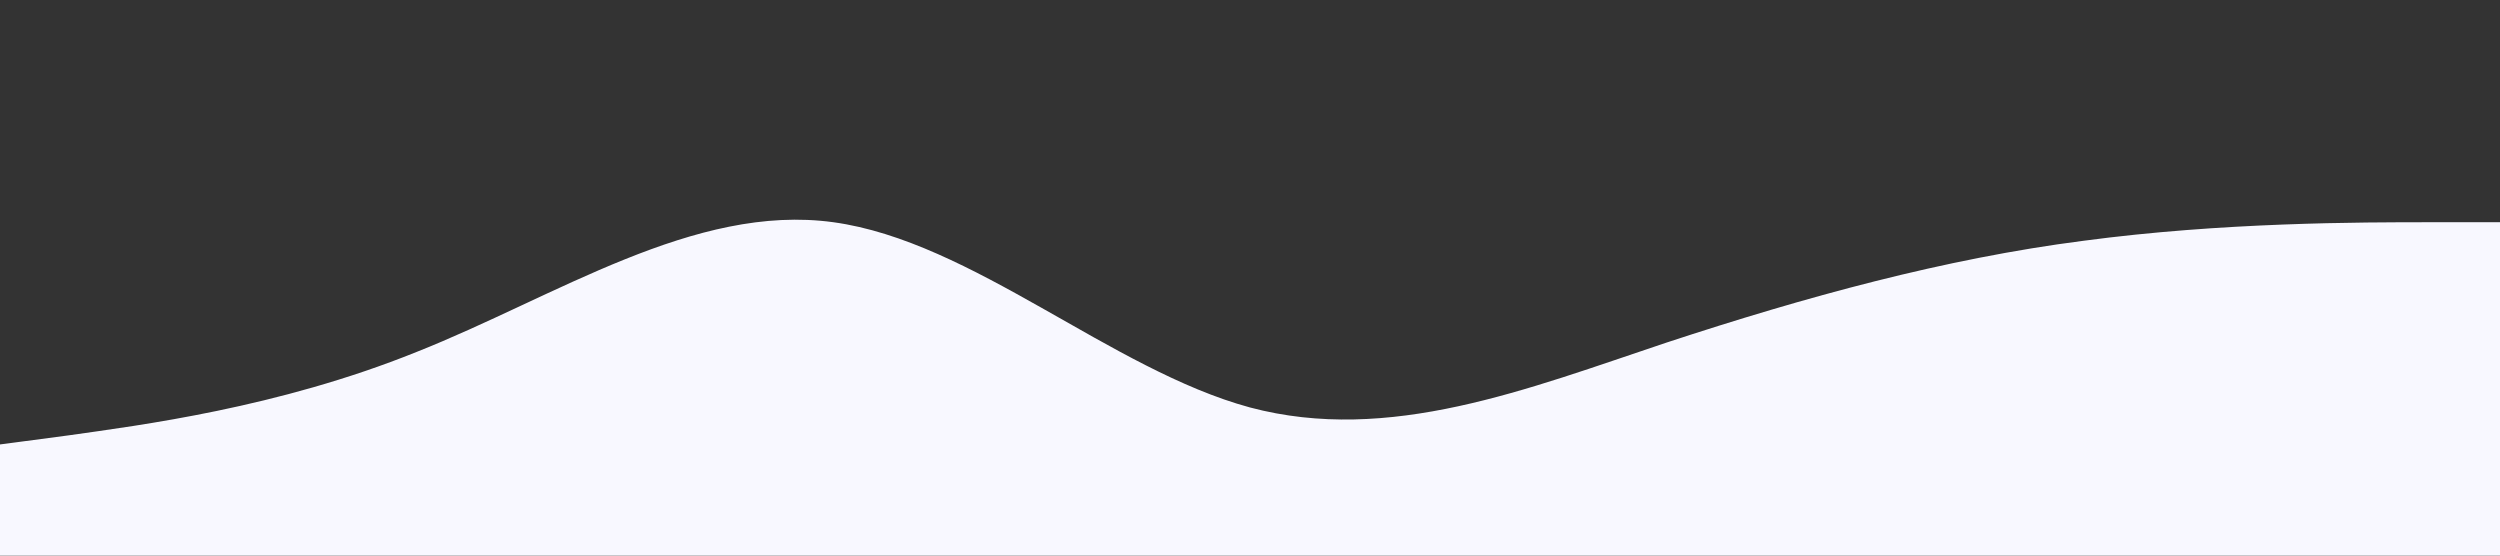 <?xml version="1.0" standalone="no"?><svg xmlns="http://www.w3.org/2000/svg" viewBox="0 0 1440 320"><rect x="0" y="0" width="1440" height="320" fill="#333333" stroke="none"/><path fill="#f8f8ff" fill-opacity="1" d="M0,256L40,250.7C80,245,160,235,240,202.7C320,171,400,117,480,128C560,139,640,213,720,234.7C800,256,880,224,960,197.3C1040,171,1120,149,1200,138.7C1280,128,1360,128,1400,128L1440,128L1440,320L1400,320C1360,320,1280,320,1200,320C1120,320,1040,320,960,320C880,320,800,320,720,320C640,320,560,320,480,320C400,320,320,320,240,320C160,320,80,320,40,320L0,320Z"></path></svg>